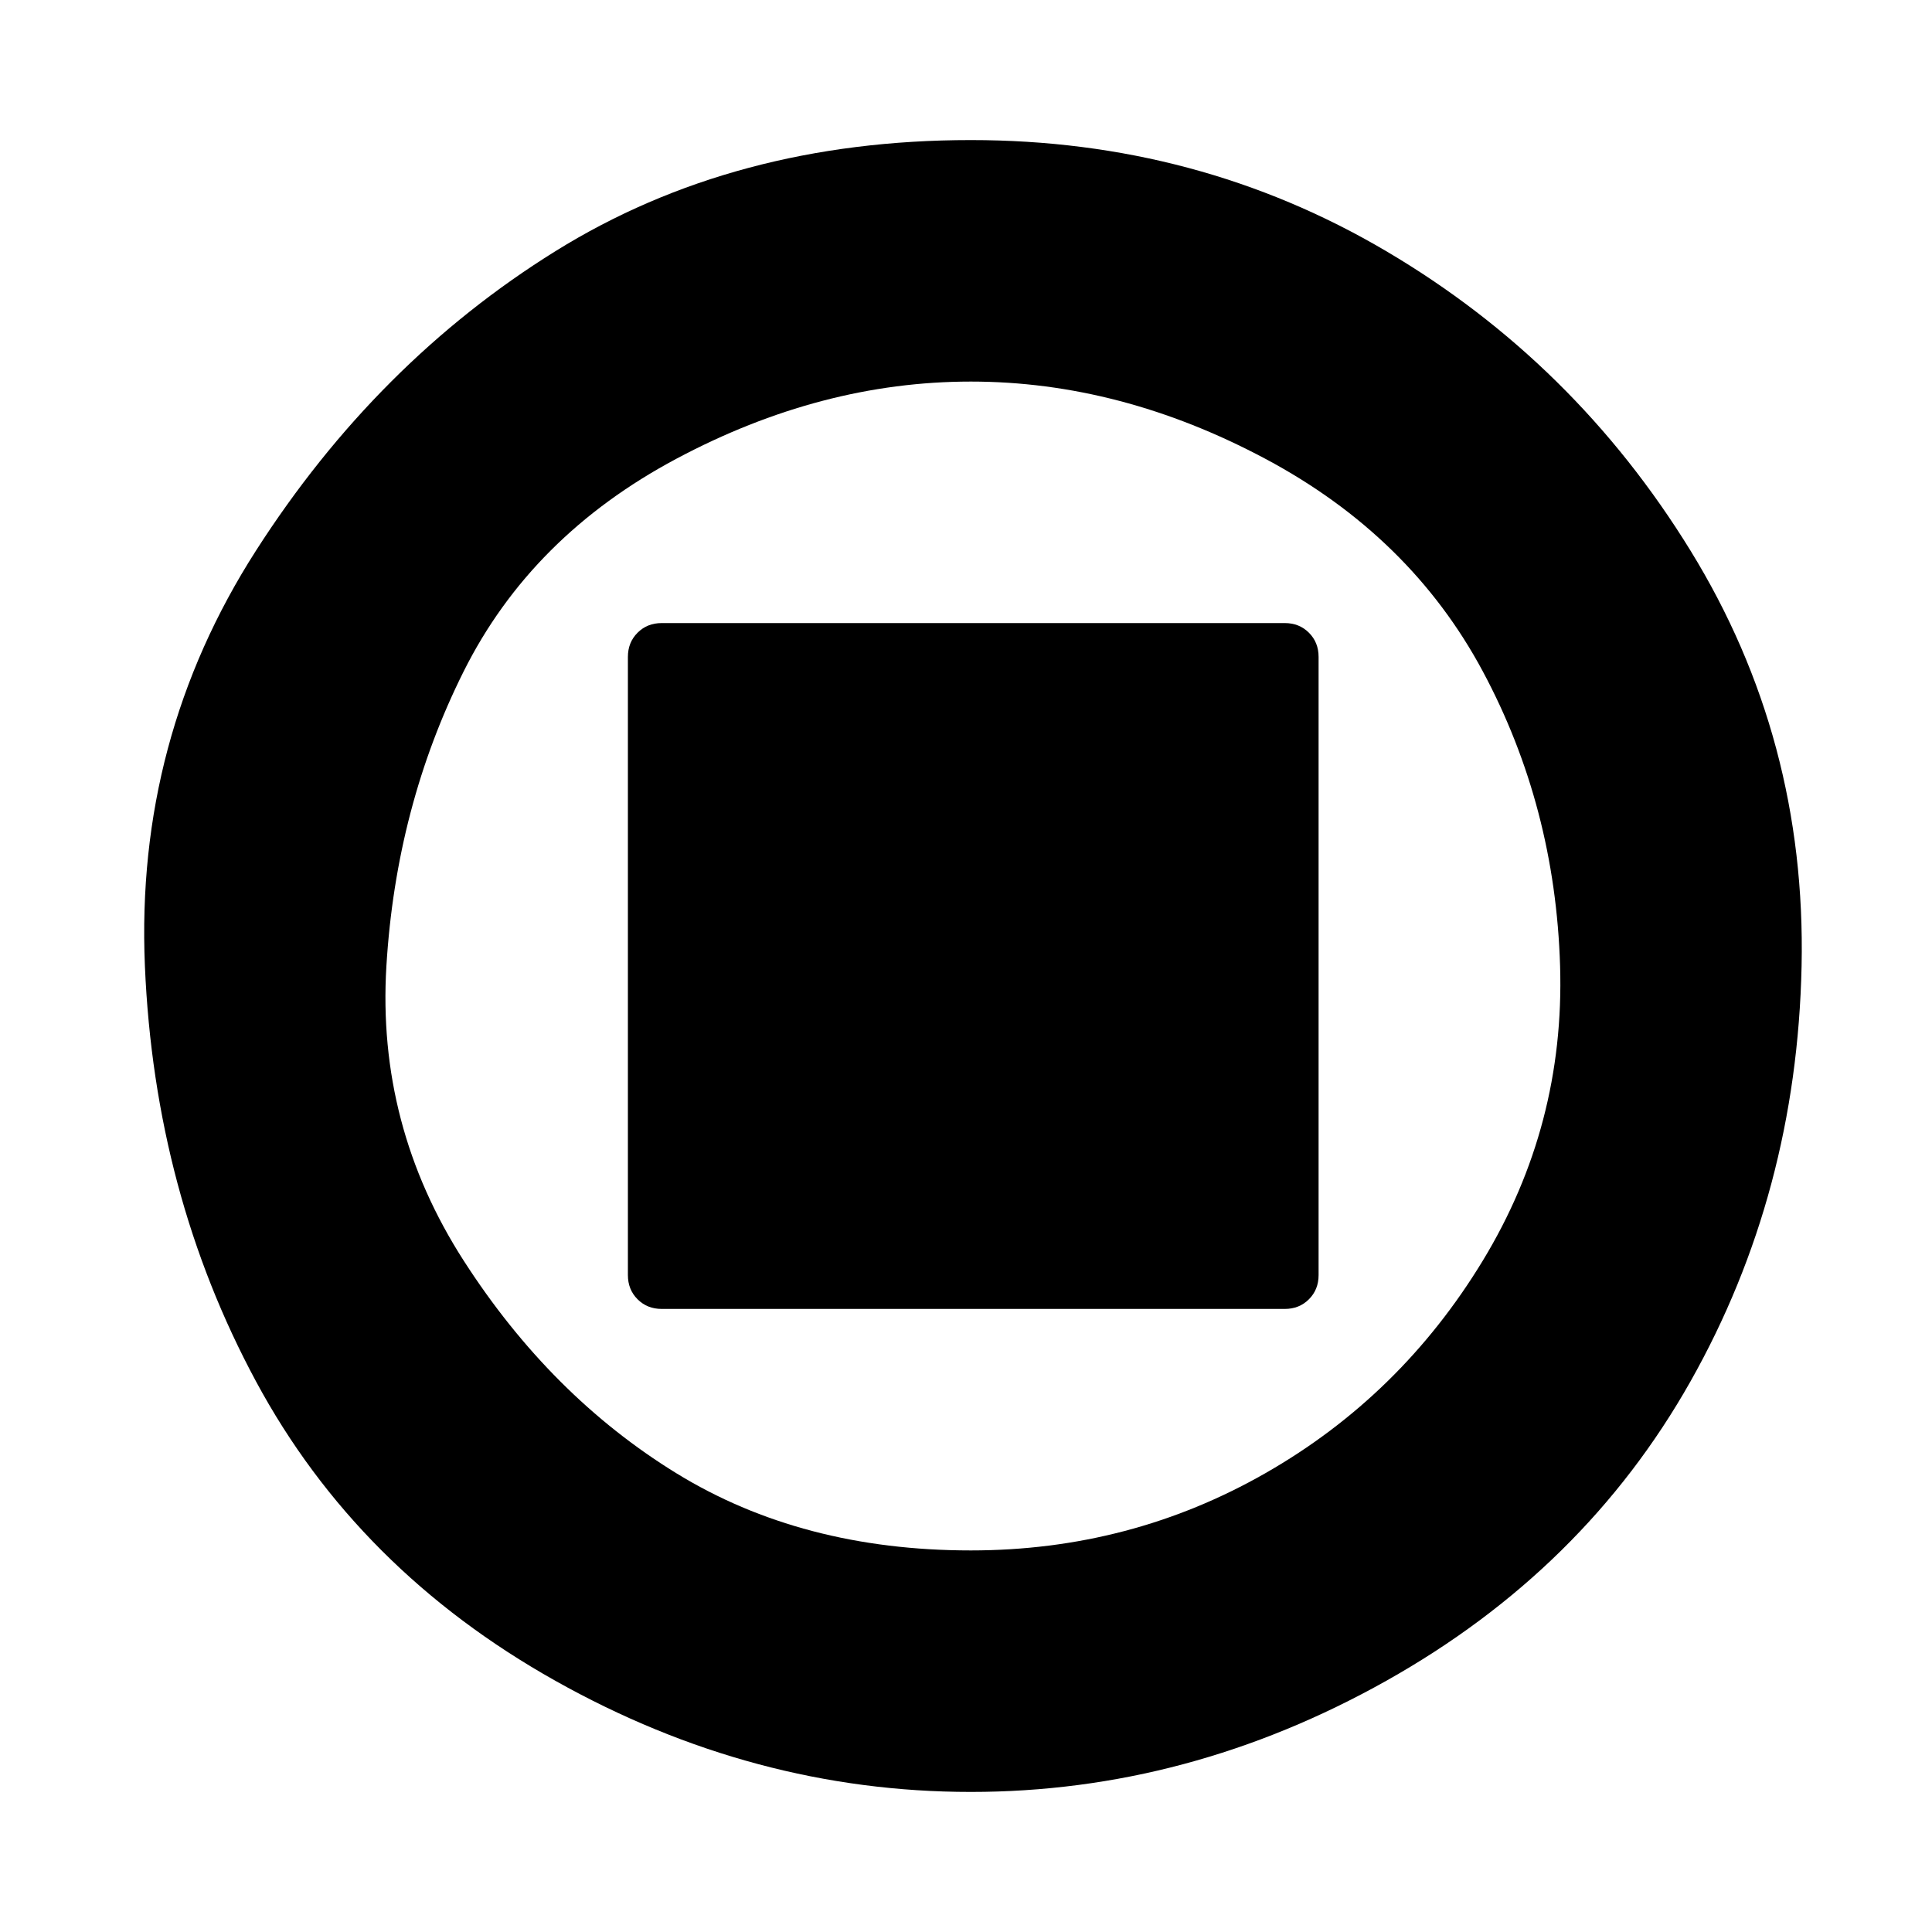 <?xml version="1.0"?><svg xmlns="http://www.w3.org/2000/svg" width="40" height="40" viewBox="0 0 40 40"><path  d="m20.1 2.9q4.7 0 8.6 2.3t6.3 6.2 2.3 8.6-2.3 8.6-6.3 6.2-8.6 2.3-8.6-2.3-6.2-6.2-2.3-8.6 2.3-8.6 6.2-6.2 8.6-2.3z m0 29.2q3.3 0 6.1-1.6t4.5-4.4 1.6-6.1-1.6-6.1-4.5-4.4-6.1-1.6-6.1 1.6-4.4 4.4-1.6 6.1 1.6 6.1 4.4 4.4 6.1 1.6z m-6.4-5q-0.3 0-0.5-0.2t-0.2-0.5v-12.8q0-0.3 0.2-0.5t0.5-0.2h12.9q0.3 0 0.5 0.2t0.2 0.5v12.8q0 0.3-0.2 0.5t-0.5 0.2h-12.9z"></path></svg>